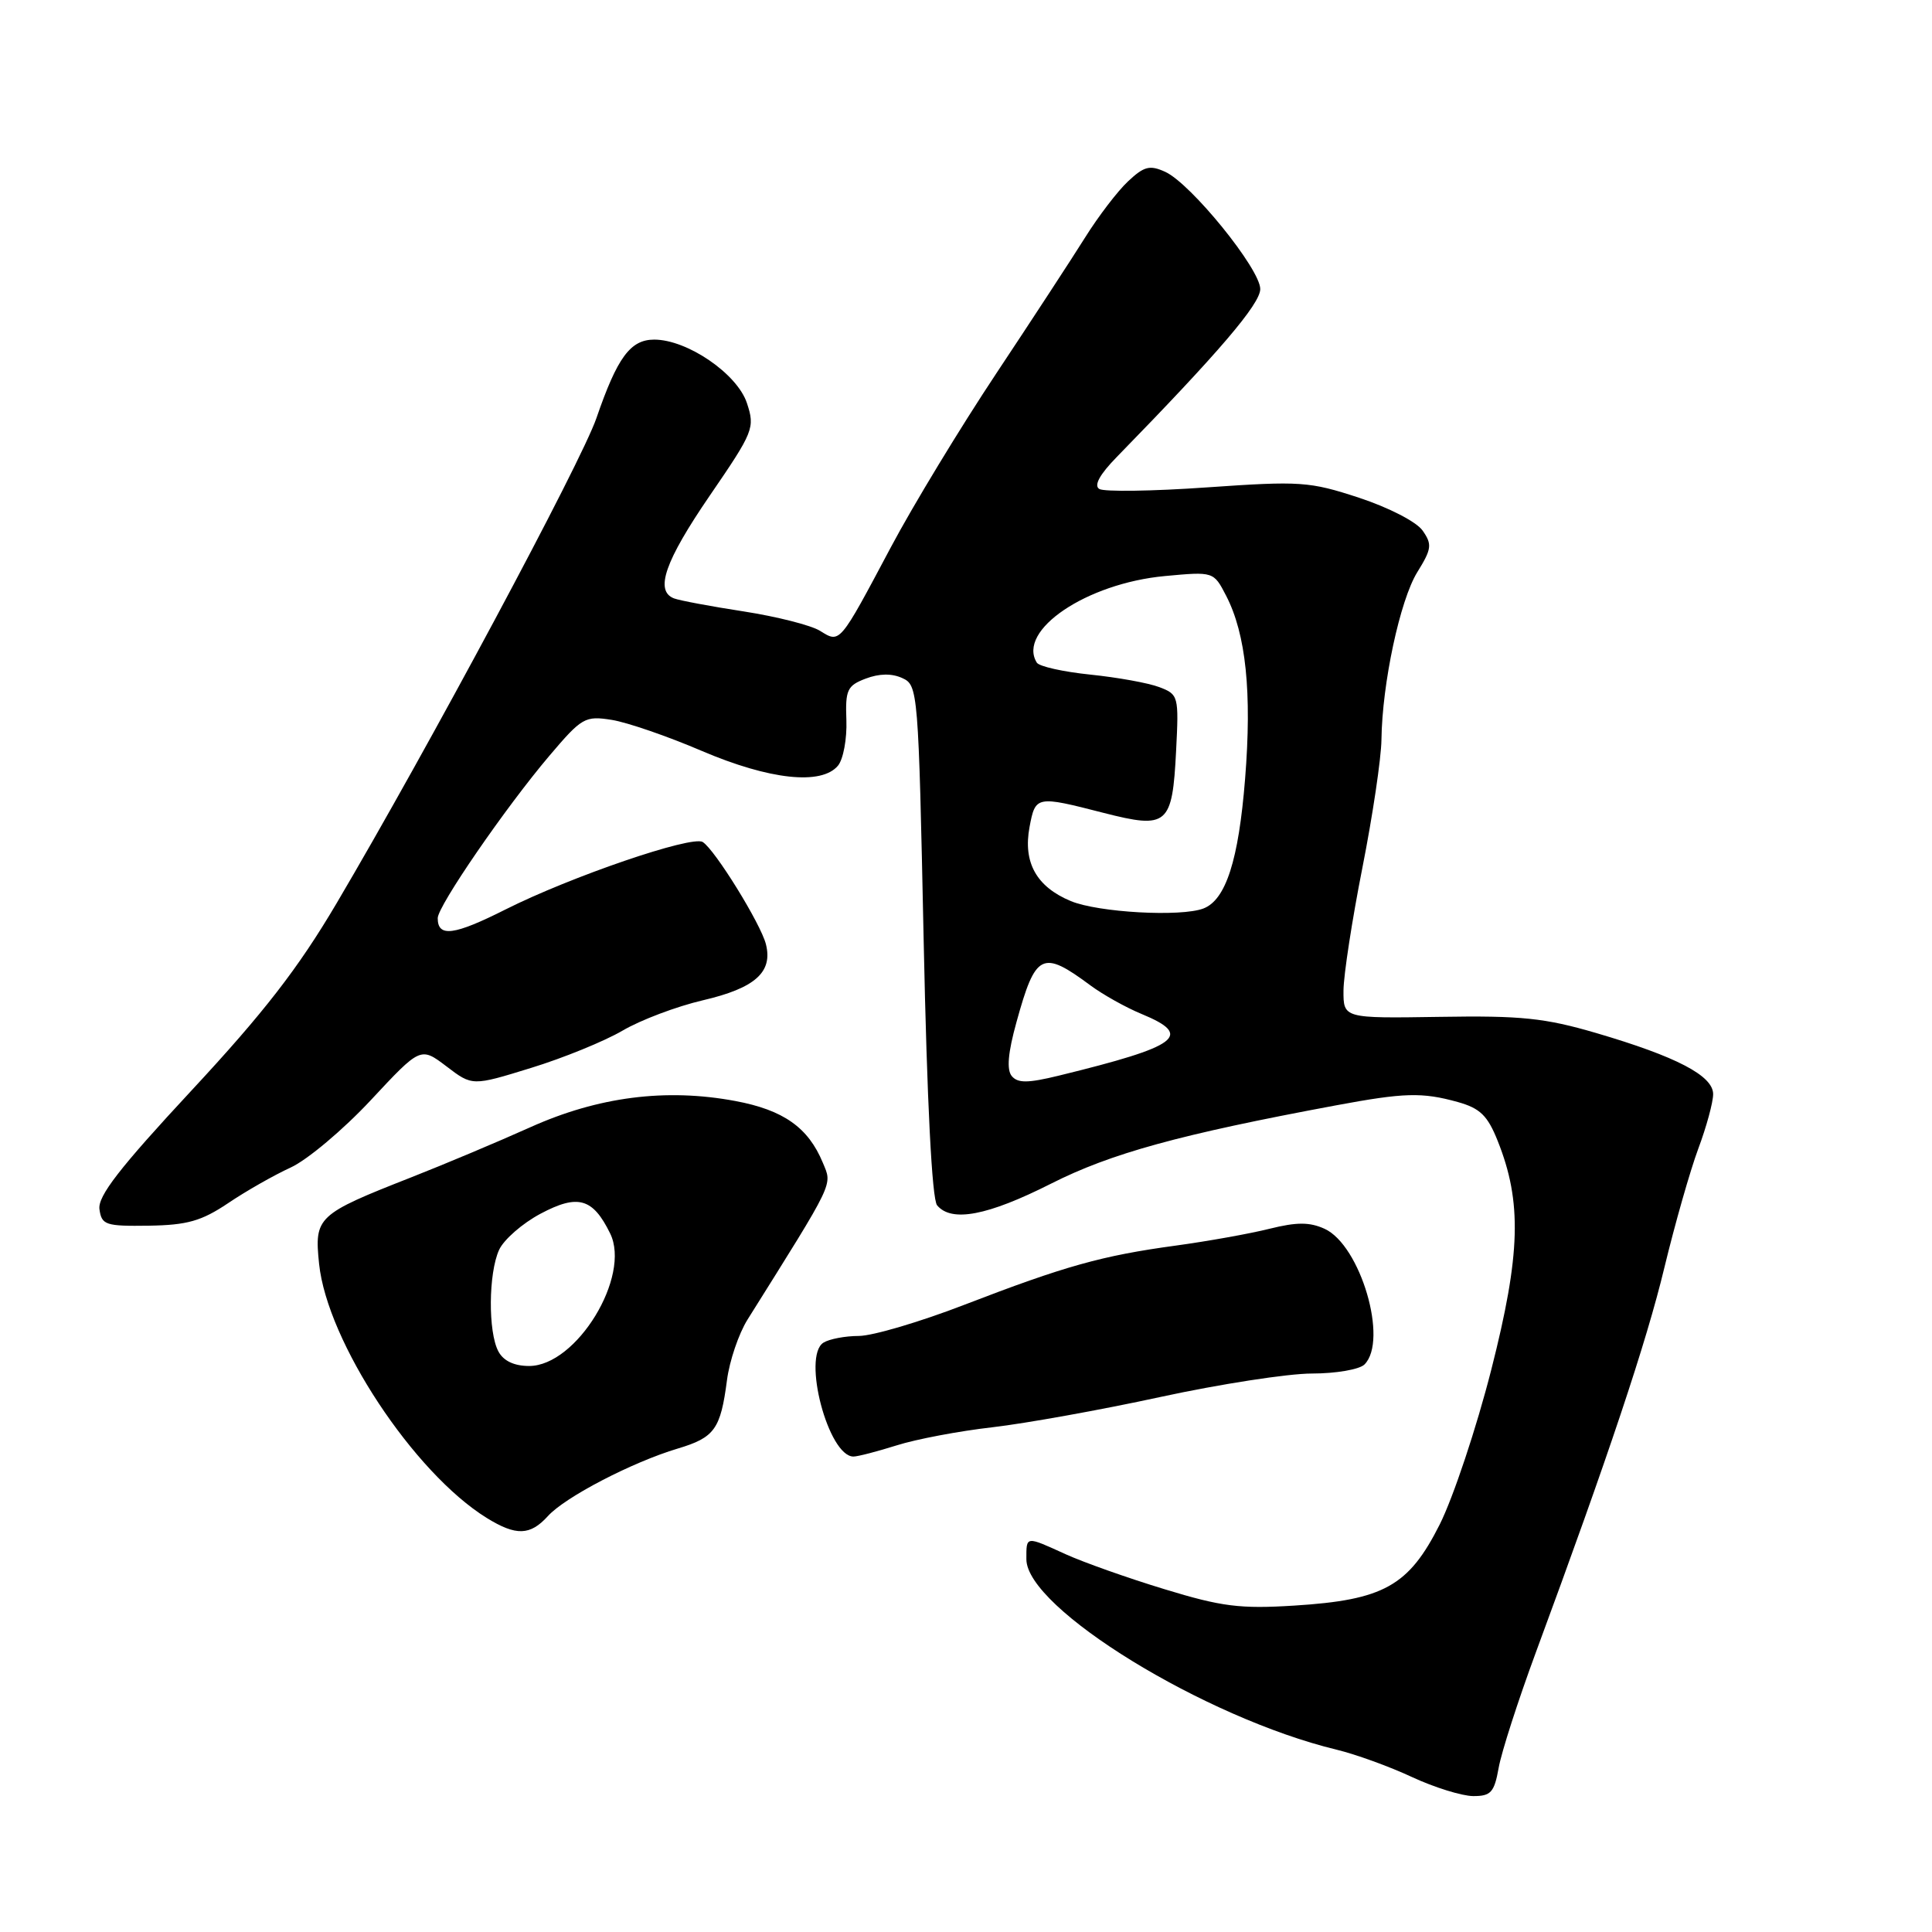 <?xml version="1.0" encoding="UTF-8" standalone="no"?>
<!DOCTYPE svg PUBLIC "-//W3C//DTD SVG 1.1//EN" "http://www.w3.org/Graphics/SVG/1.1/DTD/svg11.dtd" >
<svg xmlns="http://www.w3.org/2000/svg" xmlns:xlink="http://www.w3.org/1999/xlink" version="1.1" viewBox="0 0 256 256">
 <g >
 <path fill="currentColor"
d=" M 198.58 234.25 C 198.94 232.19 201.16 225.32 203.49 219.00 C 213.09 193.02 218.16 177.87 220.54 167.96 C 221.93 162.21 223.95 155.12 225.03 152.21 C 226.12 149.30 227.00 146.05 227.00 144.98 C 227.00 142.54 222.16 140.01 211.50 136.88 C 204.70 134.89 201.58 134.56 190.75 134.74 C 178.00 134.94 178.00 134.94 178.02 131.22 C 178.04 129.17 179.16 121.88 180.52 115.00 C 181.88 108.12 183.02 100.47 183.05 98.00 C 183.14 90.58 185.51 79.53 187.79 75.83 C 189.71 72.73 189.79 72.14 188.50 70.30 C 187.69 69.14 184.01 67.25 180.07 65.95 C 173.51 63.80 172.31 63.72 159.95 64.58 C 152.71 65.09 146.29 65.18 145.66 64.79 C 144.91 64.33 145.72 62.86 148.01 60.52 C 161.48 46.72 166.99 40.28 166.99 38.30 C 167.00 35.66 157.81 24.33 154.40 22.77 C 152.35 21.84 151.60 22.03 149.47 24.03 C 148.09 25.32 145.54 28.66 143.80 31.44 C 142.06 34.22 136.75 42.35 132.00 49.50 C 127.25 56.65 120.97 67.00 118.05 72.50 C 111.18 85.42 111.33 85.25 108.66 83.59 C 107.47 82.85 102.93 81.70 98.56 81.02 C 94.20 80.35 90.04 79.57 89.31 79.29 C 86.73 78.30 88.10 74.36 94.05 65.67 C 99.86 57.19 100.06 56.70 98.97 53.41 C 97.69 49.53 91.07 45.00 86.69 45.00 C 83.53 45.00 81.80 47.35 79.03 55.40 C 77.01 61.27 56.74 99.12 44.57 119.74 C 39.50 128.32 34.97 134.17 25.40 144.47 C 15.82 154.78 12.93 158.51 13.18 160.24 C 13.47 162.32 13.99 162.49 19.72 162.41 C 24.82 162.33 26.70 161.79 30.22 159.43 C 32.57 157.84 36.30 155.72 38.50 154.71 C 40.70 153.71 45.48 149.69 49.12 145.79 C 55.73 138.70 55.73 138.70 59.16 141.30 C 62.58 143.91 62.58 143.91 70.35 141.51 C 74.63 140.20 80.08 137.97 82.48 136.57 C 84.87 135.16 89.67 133.35 93.15 132.54 C 100.05 130.93 102.42 128.82 101.49 125.12 C 100.82 122.43 94.72 112.56 93.11 111.57 C 91.66 110.67 75.63 116.16 67.00 120.50 C 60.15 123.95 58.00 124.23 58.00 121.66 C 58.00 120.06 66.98 107.00 72.79 100.15 C 77.11 95.06 77.51 94.83 81.07 95.39 C 83.12 95.72 88.49 97.57 92.99 99.50 C 101.96 103.33 108.86 104.08 111.04 101.45 C 111.74 100.60 112.24 97.89 112.15 95.43 C 112.00 91.41 112.26 90.85 114.71 89.92 C 116.50 89.24 118.17 89.21 119.56 89.85 C 121.64 90.79 121.70 91.48 122.39 124.61 C 122.84 146.16 123.49 158.88 124.17 159.71 C 126.08 162.00 130.86 161.09 139.27 156.84 C 147.22 152.82 156.27 150.33 177.00 146.47 C 186.08 144.78 188.42 144.71 193.15 146.02 C 196.12 146.85 197.11 147.81 198.45 151.17 C 201.69 159.27 201.50 166.18 197.60 181.50 C 195.64 189.20 192.56 198.43 190.77 202.00 C 186.66 210.16 183.35 212.01 171.49 212.75 C 164.31 213.20 161.87 212.89 154.31 210.58 C 149.47 209.11 143.58 207.02 141.22 205.95 C 135.86 203.51 136.00 203.49 136.00 206.60 C 136.00 213.10 159.63 227.62 177.10 231.84 C 179.63 232.45 184.13 234.08 187.10 235.47 C 190.07 236.85 193.72 237.98 195.20 237.99 C 197.55 238.00 198.00 237.50 198.58 234.25 Z  M 72.60 200.89 C 74.86 198.38 83.78 193.74 89.81 191.94 C 94.69 190.48 95.48 189.38 96.33 182.87 C 96.66 180.33 97.88 176.73 99.04 174.87 C 110.72 156.23 110.29 157.12 109.03 154.07 C 107.10 149.40 103.81 147.08 97.44 145.89 C 88.25 144.17 79.26 145.32 70.26 149.37 C 65.99 151.29 58.90 154.27 54.50 156.00 C 42.00 160.91 41.64 161.25 42.28 167.46 C 43.35 177.76 54.82 195.15 64.50 201.14 C 68.39 203.54 70.25 203.48 72.60 200.89 Z  M 118.81 191.52 C 121.39 190.70 127.10 189.62 131.50 189.12 C 135.90 188.61 145.93 186.81 153.79 185.10 C 161.64 183.40 170.67 182.00 173.84 182.00 C 177.01 182.00 180.14 181.46 180.80 180.80 C 183.99 177.61 180.27 164.99 175.51 162.82 C 173.52 161.92 171.83 161.92 168.21 162.82 C 165.62 163.47 160.02 164.47 155.78 165.05 C 146.01 166.38 141.12 167.75 127.81 172.88 C 121.94 175.15 115.64 177.01 113.81 177.02 C 111.99 177.02 109.87 177.43 109.11 177.91 C 106.26 179.72 109.76 193.00 113.09 193.00 C 113.66 193.00 116.23 192.33 118.81 191.52 Z  M 134.06 142.58 C 133.37 141.74 133.56 139.50 134.69 135.43 C 137.22 126.26 138.09 125.82 144.50 130.58 C 146.15 131.80 149.19 133.50 151.25 134.35 C 158.17 137.21 156.29 138.62 140.29 142.53 C 136.19 143.53 134.86 143.54 134.06 142.58 Z  M 141.89 119.40 C 137.33 117.50 135.54 114.28 136.42 109.58 C 137.20 105.44 137.31 105.42 146.23 107.71 C 154.72 109.88 155.34 109.35 155.84 99.48 C 156.21 92.23 156.15 92.01 153.62 91.05 C 152.19 90.50 148.08 89.76 144.48 89.39 C 140.89 89.02 137.69 88.31 137.38 87.80 C 134.74 83.53 143.96 77.30 154.35 76.33 C 160.81 75.73 160.81 75.73 162.47 78.94 C 165.10 84.02 165.90 91.75 164.98 103.22 C 164.12 113.99 162.43 119.24 159.46 120.38 C 156.47 121.52 145.54 120.91 141.89 119.40 Z  M 66.04 179.07 C 64.66 176.50 64.72 168.72 66.13 165.62 C 66.75 164.26 69.22 162.10 71.63 160.82 C 76.58 158.19 78.55 158.75 80.85 163.44 C 83.64 169.13 76.39 181.00 70.11 181.00 C 68.13 181.00 66.71 180.33 66.04 179.07 Z "/>
</g>
</svg>